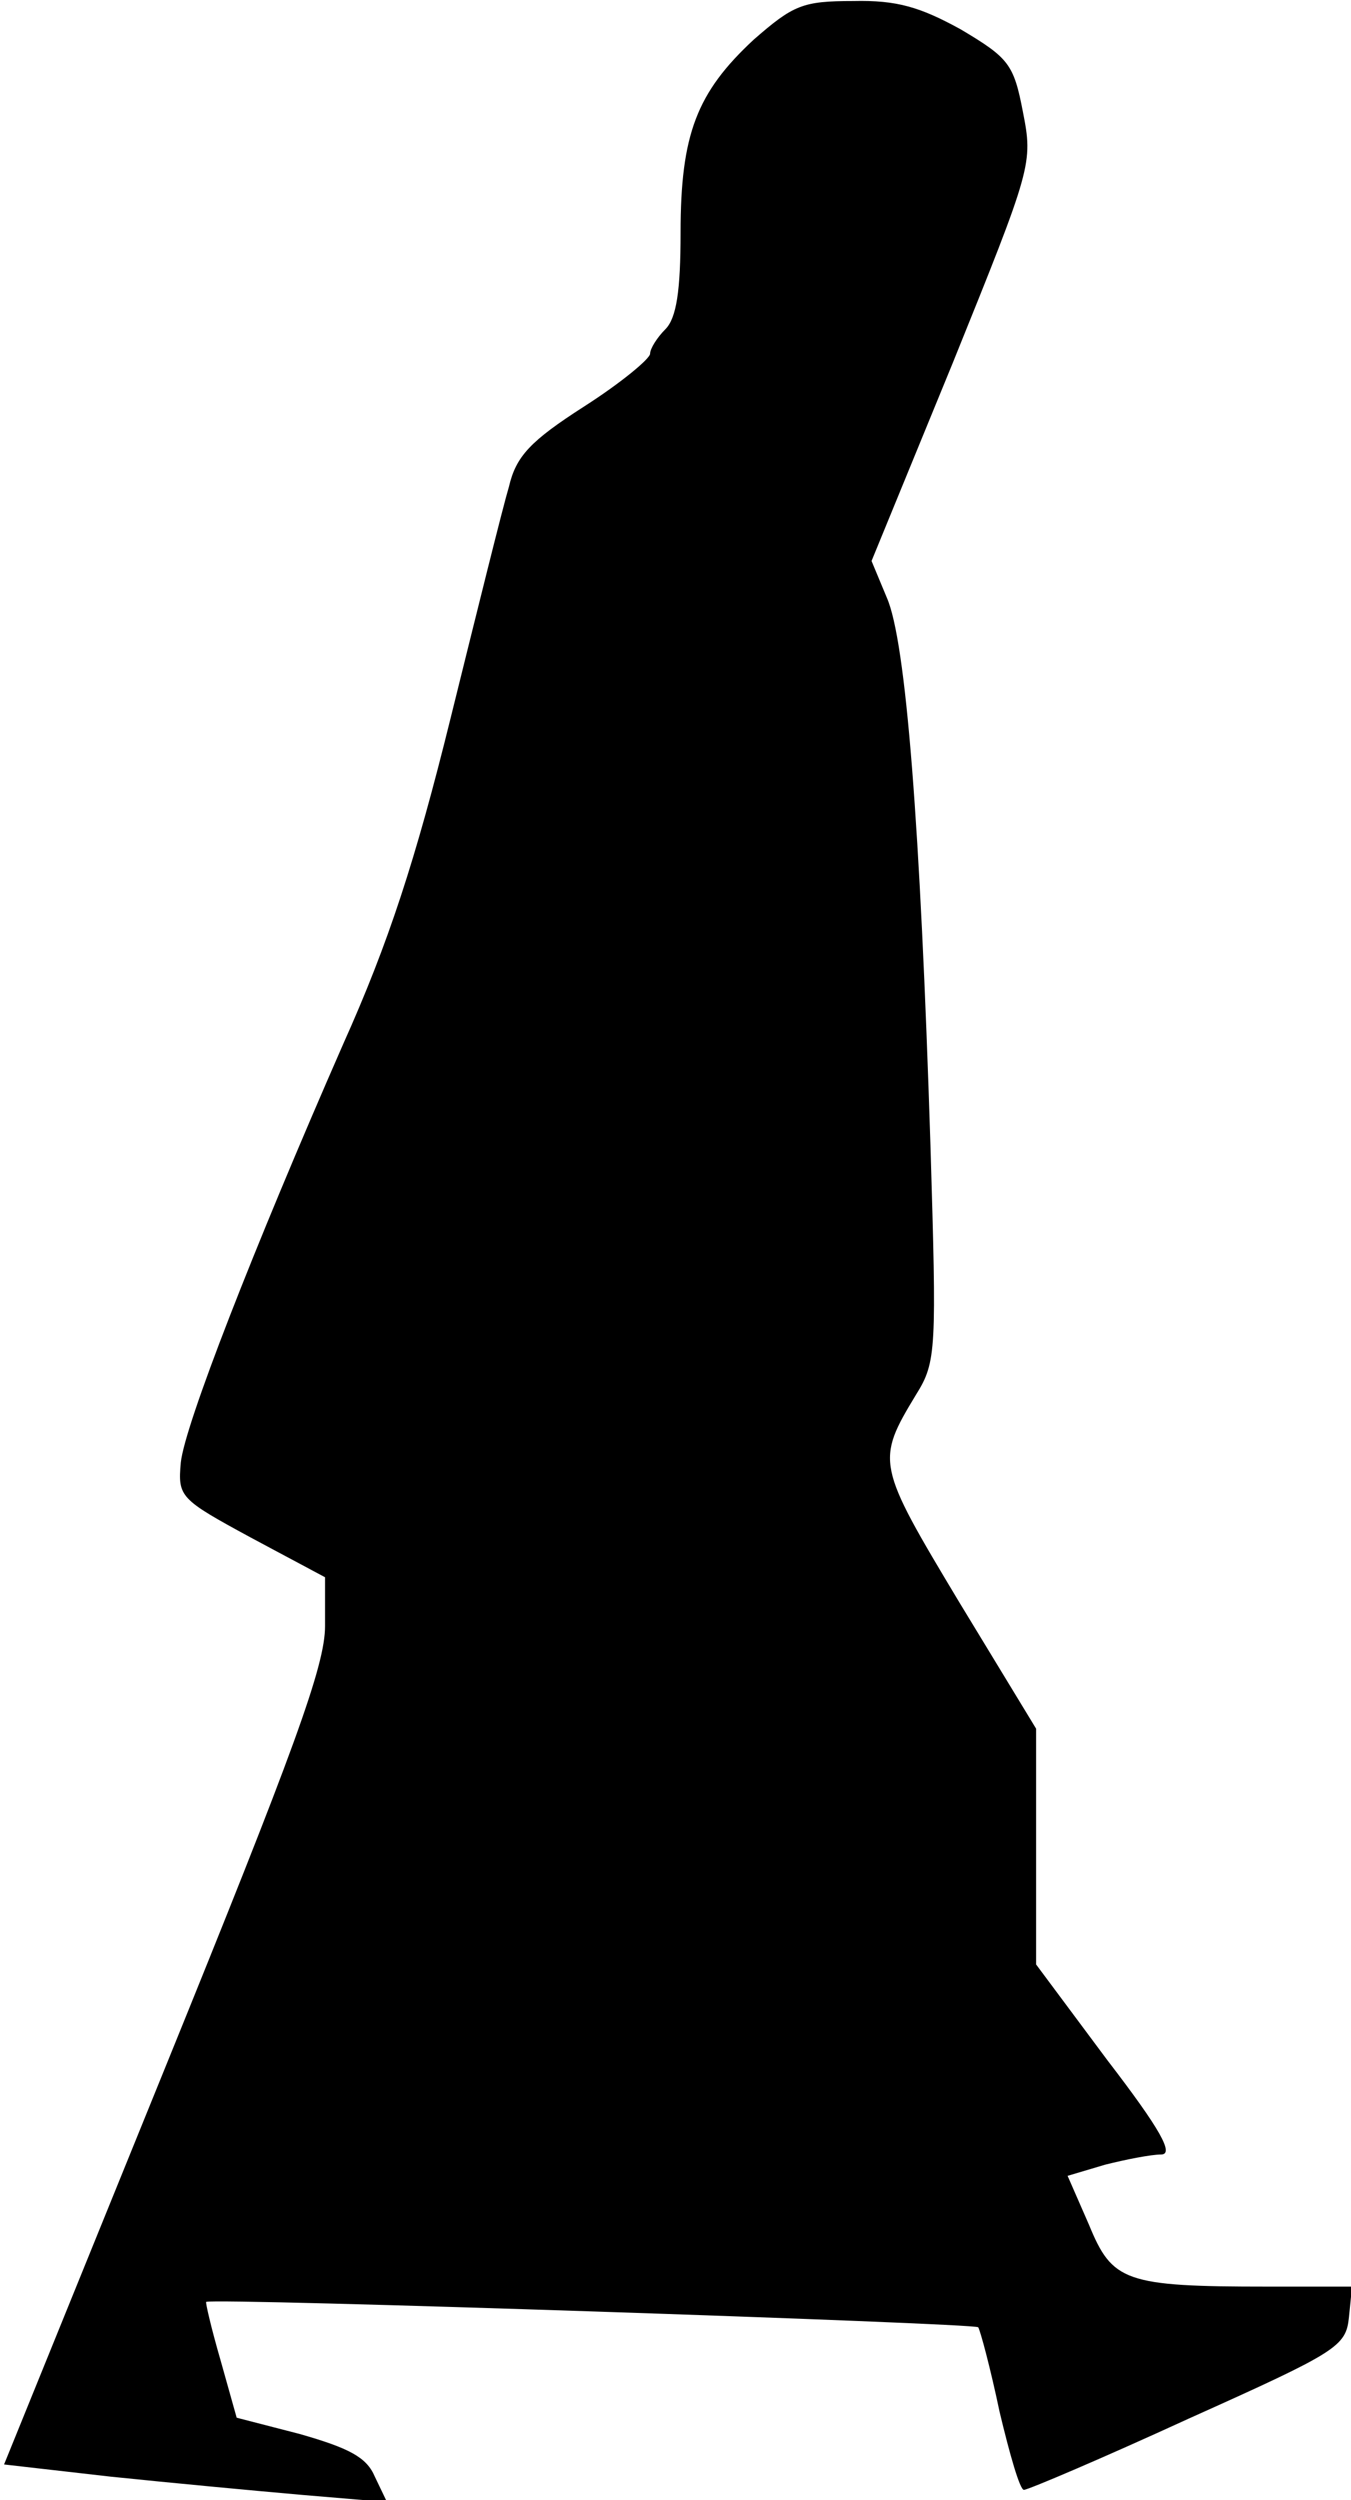 <?xml version="1.0" standalone="no"?>
<!DOCTYPE svg PUBLIC "-//W3C//DTD SVG 20010904//EN"
 "http://www.w3.org/TR/2001/REC-SVG-20010904/DTD/svg10.dtd">
<svg version="1.0" xmlns="http://www.w3.org/2000/svg"
 width="133pt" height="246pt" viewBox="0 0 133 246"
 preserveAspectRatio="xMidYMid meet">
<g transform="translate(0,246) scale(0.1,-0.1)"
fill="#000000" stroke="none">
<path fill="#000000" stroke="none" d="M742 2421 c-56 -52 -72 -93 -72 -190 0
-57 -4 -84 -15 -95 -8 -8 -15 -19 -15 -24 0 -5 -29 -29 -65 -52 -53 -34 -67
-49 -74 -79 -6 -20 -31 -121 -57 -226 -35 -142 -62 -224 -106 -322 -89 -203
-156 -375 -160 -412 -3 -34 -1 -36 69 -74 l73 -39 0 -48 c0 -39 -30 -121 -158
-436 l-158 -389 105 -12 c58 -6 143 -14 189 -18 l83 -7 -12 25 c-8 19 -25 28
-74 42 l-62 16 -16 57 c-9 31 -15 57 -14 57 10 4 757 -21 760 -25 2 -3 12 -40
21 -83 10 -42 20 -77 24 -77 4 0 77 31 162 70 147 66 155 71 158 100 l3 30
-83 0 c-141 0 -153 5 -176 61 l-21 48 37 11 c20 5 45 10 55 10 13 0 0 24 -53
93 l-70 94 0 116 0 116 -76 125 c-81 135 -82 138 -42 204 20 32 20 44 14 245
-10 314 -24 496 -43 539 l-15 36 80 195 c78 193 79 196 69 247 -9 47 -14 53
-61 81 -40 22 -63 29 -106 28 -50 0 -59 -4 -98 -38z"/>
</g>
</svg>
